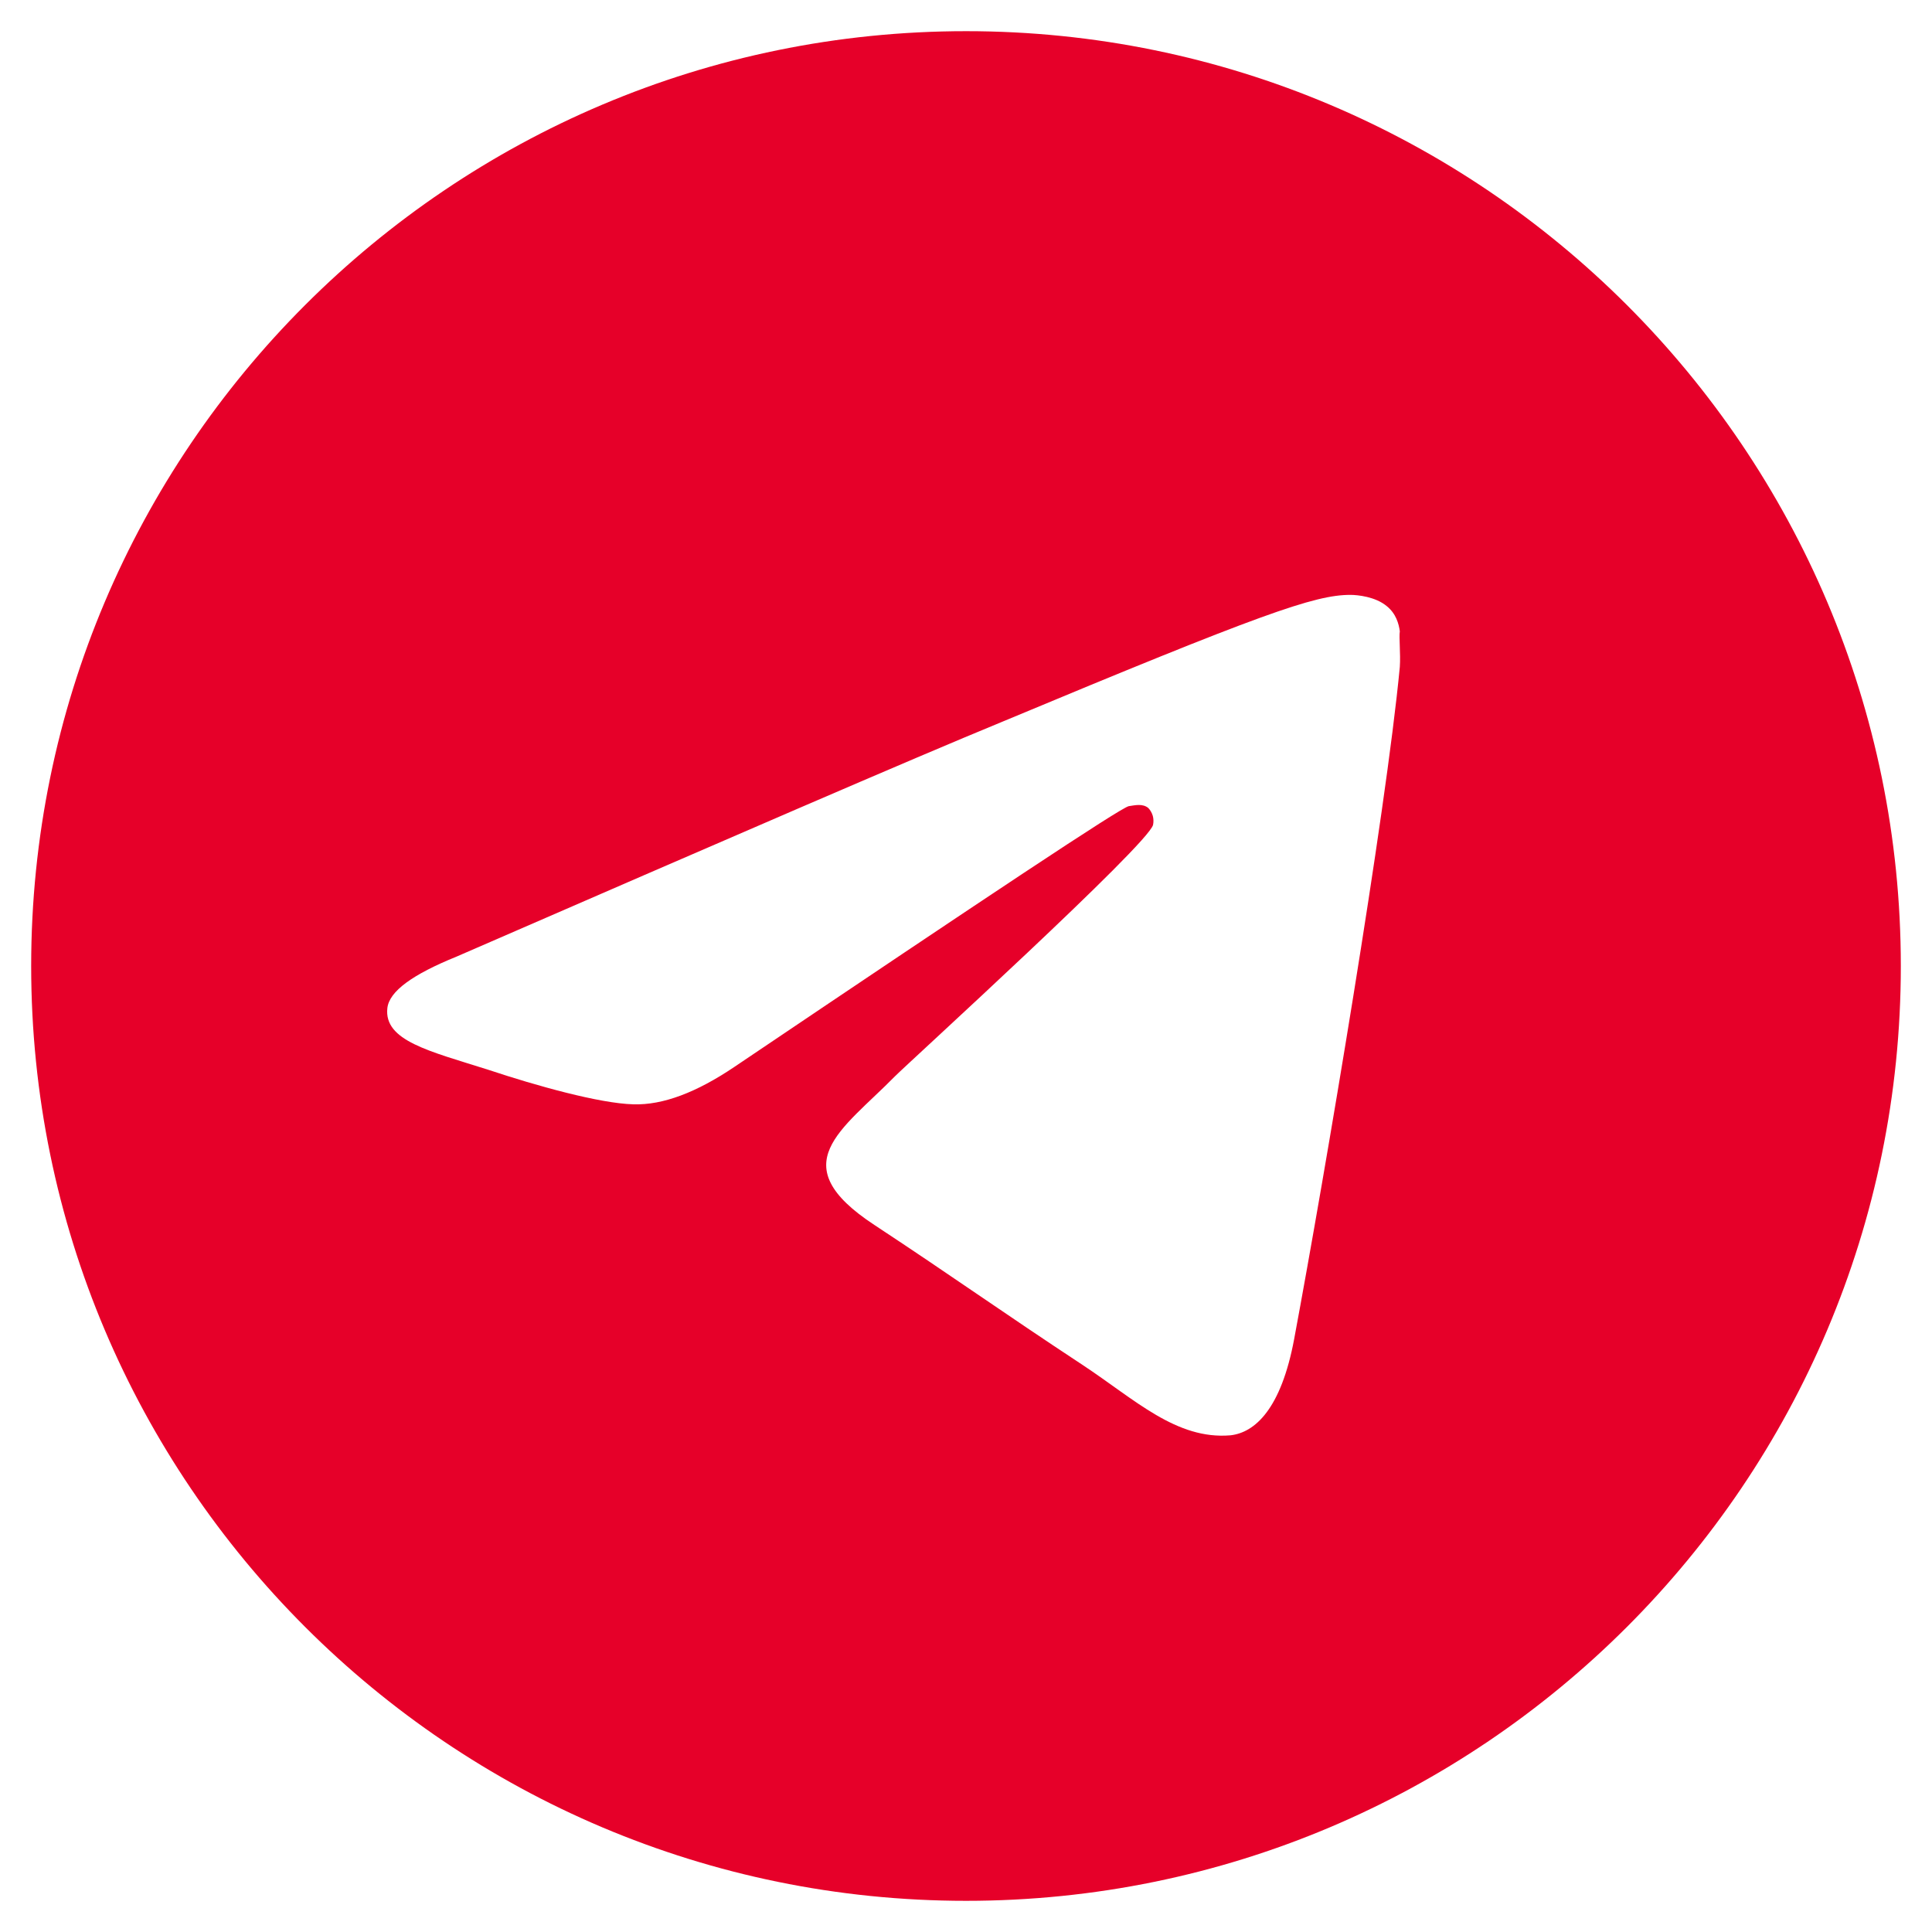 <svg width="22" height="22" viewBox="0 0 22 22" fill="none" xmlns="http://www.w3.org/2000/svg">
<path d="M11.001 0.355C5.124 0.355 0.355 5.124 0.355 11C0.355 16.876 5.124 21.645 11.001 21.645C16.877 21.645 21.645 16.876 21.645 11C21.645 5.124 16.877 0.355 11.001 0.355ZM15.94 7.594C15.78 9.276 15.088 13.363 14.737 15.247C14.588 16.046 14.29 16.312 14.013 16.344C13.396 16.397 12.927 15.939 12.331 15.545C11.394 14.928 10.862 14.545 9.957 13.949C8.903 13.257 9.585 12.873 10.191 12.256C10.351 12.096 13.076 9.616 13.13 9.393C13.137 9.359 13.136 9.324 13.127 9.29C13.117 9.257 13.1 9.226 13.076 9.201C13.012 9.148 12.927 9.169 12.853 9.18C12.757 9.201 11.267 10.191 8.361 12.15C7.935 12.437 7.551 12.586 7.211 12.575C6.828 12.565 6.104 12.363 5.561 12.182C4.89 11.969 4.369 11.852 4.411 11.479C4.433 11.287 4.699 11.096 5.199 10.893C8.307 9.542 10.372 8.647 11.405 8.222C14.364 6.987 14.971 6.774 15.376 6.774C15.461 6.774 15.663 6.795 15.791 6.902C15.897 6.987 15.929 7.104 15.94 7.189C15.929 7.253 15.95 7.445 15.94 7.594Z" fill="#E60029"/>
</svg>
